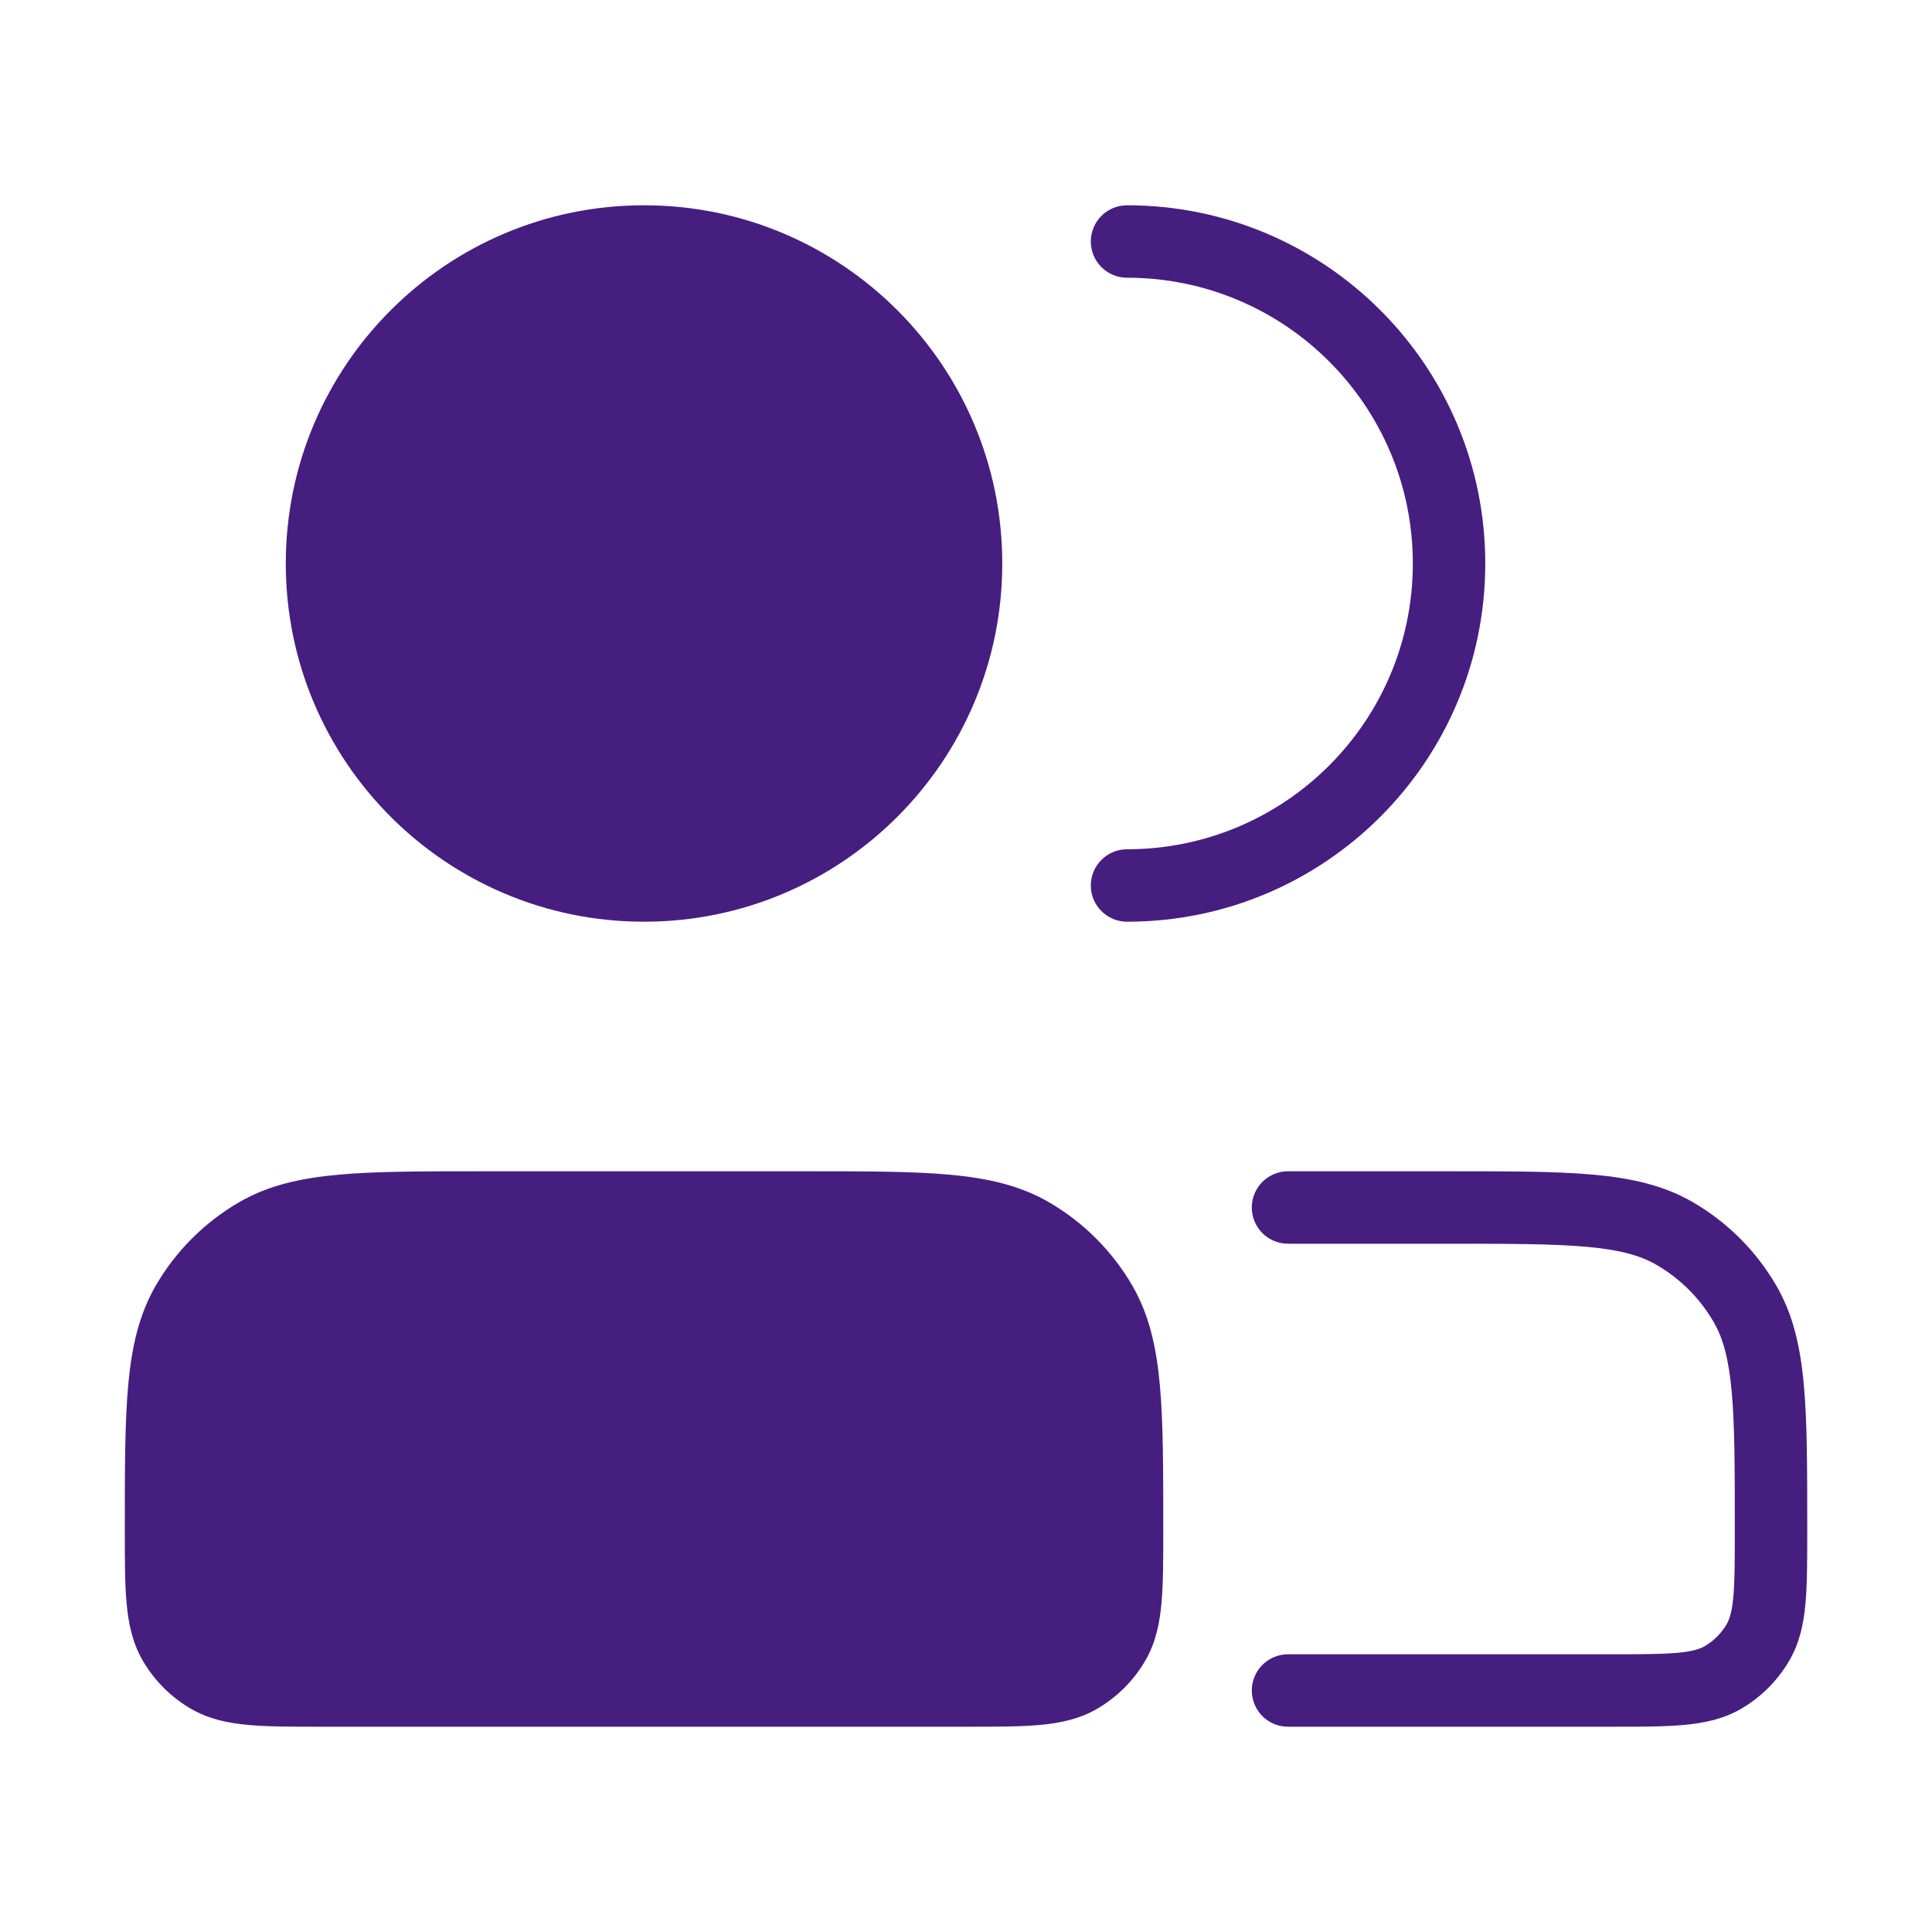 <svg width="40" height="40" viewBox="0 0 40 40" fill="none" xmlns="http://www.w3.org/2000/svg">
<path fill-rule="evenodd" clip-rule="evenodd" d="M13.334 4.25C9.238 4.25 5.917 7.571 5.917 11.667C5.917 15.763 9.238 19.083 13.334 19.083C17.43 19.083 20.751 15.763 20.751 11.667C20.751 7.571 17.43 4.25 13.334 4.25ZM22.584 5C22.584 4.586 22.92 4.25 23.334 4.25C27.43 4.25 30.751 7.571 30.751 11.667C30.751 15.763 27.43 19.083 23.334 19.083C22.92 19.083 22.584 18.747 22.584 18.333C22.584 17.919 22.92 17.583 23.334 17.583C26.602 17.583 29.251 14.934 29.251 11.667C29.251 8.399 26.602 5.75 23.334 5.75C22.92 5.75 22.584 5.414 22.584 5ZM10.001 24.25H9.964C8.749 24.25 7.786 24.25 7.013 24.32C6.222 24.392 5.556 24.541 4.959 24.886C4.237 25.303 3.637 25.903 3.22 26.625C2.876 27.222 2.726 27.888 2.654 28.679C2.584 29.452 2.584 30.415 2.584 31.63L2.584 31.667L2.584 31.701C2.584 32.295 2.584 32.791 2.621 33.194C2.659 33.616 2.742 34.01 2.952 34.375C3.194 34.793 3.541 35.14 3.959 35.382C4.324 35.592 4.718 35.675 5.14 35.713C5.543 35.75 6.039 35.75 6.633 35.75H6.667H20.001H20.035C20.629 35.75 21.125 35.75 21.528 35.713C21.95 35.675 22.344 35.592 22.709 35.382C23.127 35.14 23.474 34.793 23.716 34.375C23.926 34.01 24.009 33.616 24.047 33.194C24.084 32.791 24.084 32.295 24.084 31.701V31.701V31.701V31.701V31.667V31.63C24.084 30.415 24.084 29.452 24.014 28.679C23.942 27.888 23.792 27.222 23.448 26.625C23.031 25.903 22.431 25.303 21.709 24.886C21.112 24.541 20.446 24.392 19.655 24.32C18.882 24.25 17.919 24.25 16.704 24.25H16.667H10.001ZM30.001 25.75C31.261 25.75 32.155 25.751 32.853 25.814C33.54 25.876 33.961 25.994 34.292 26.185C34.786 26.471 35.197 26.881 35.482 27.375C35.673 27.706 35.791 28.127 35.853 28.814C35.917 29.512 35.917 30.407 35.917 31.667C35.917 32.303 35.917 32.731 35.887 33.059C35.858 33.376 35.807 33.526 35.75 33.625C35.64 33.815 35.482 33.973 35.292 34.083C35.193 34.14 35.044 34.191 34.726 34.22C34.398 34.249 33.971 34.25 33.334 34.25H26.667C26.253 34.25 25.917 34.586 25.917 35C25.917 35.414 26.253 35.75 26.667 35.75H33.334H33.368C33.962 35.75 34.458 35.75 34.862 35.713C35.283 35.675 35.677 35.592 36.042 35.382C36.46 35.14 36.807 34.793 37.049 34.375C37.26 34.01 37.343 33.616 37.381 33.194C37.417 32.791 37.417 32.295 37.417 31.701V31.701V31.667V31.63C37.417 30.415 37.417 29.452 37.347 28.679C37.276 27.888 37.126 27.222 36.781 26.625C36.364 25.903 35.764 25.303 35.042 24.886C34.445 24.541 33.779 24.392 32.988 24.32C32.215 24.25 31.252 24.25 30.037 24.25H30.001H26.667C26.253 24.25 25.917 24.586 25.917 25C25.917 25.414 26.253 25.75 26.667 25.75H30.001Z" fill="#461E80"/>
</svg>
